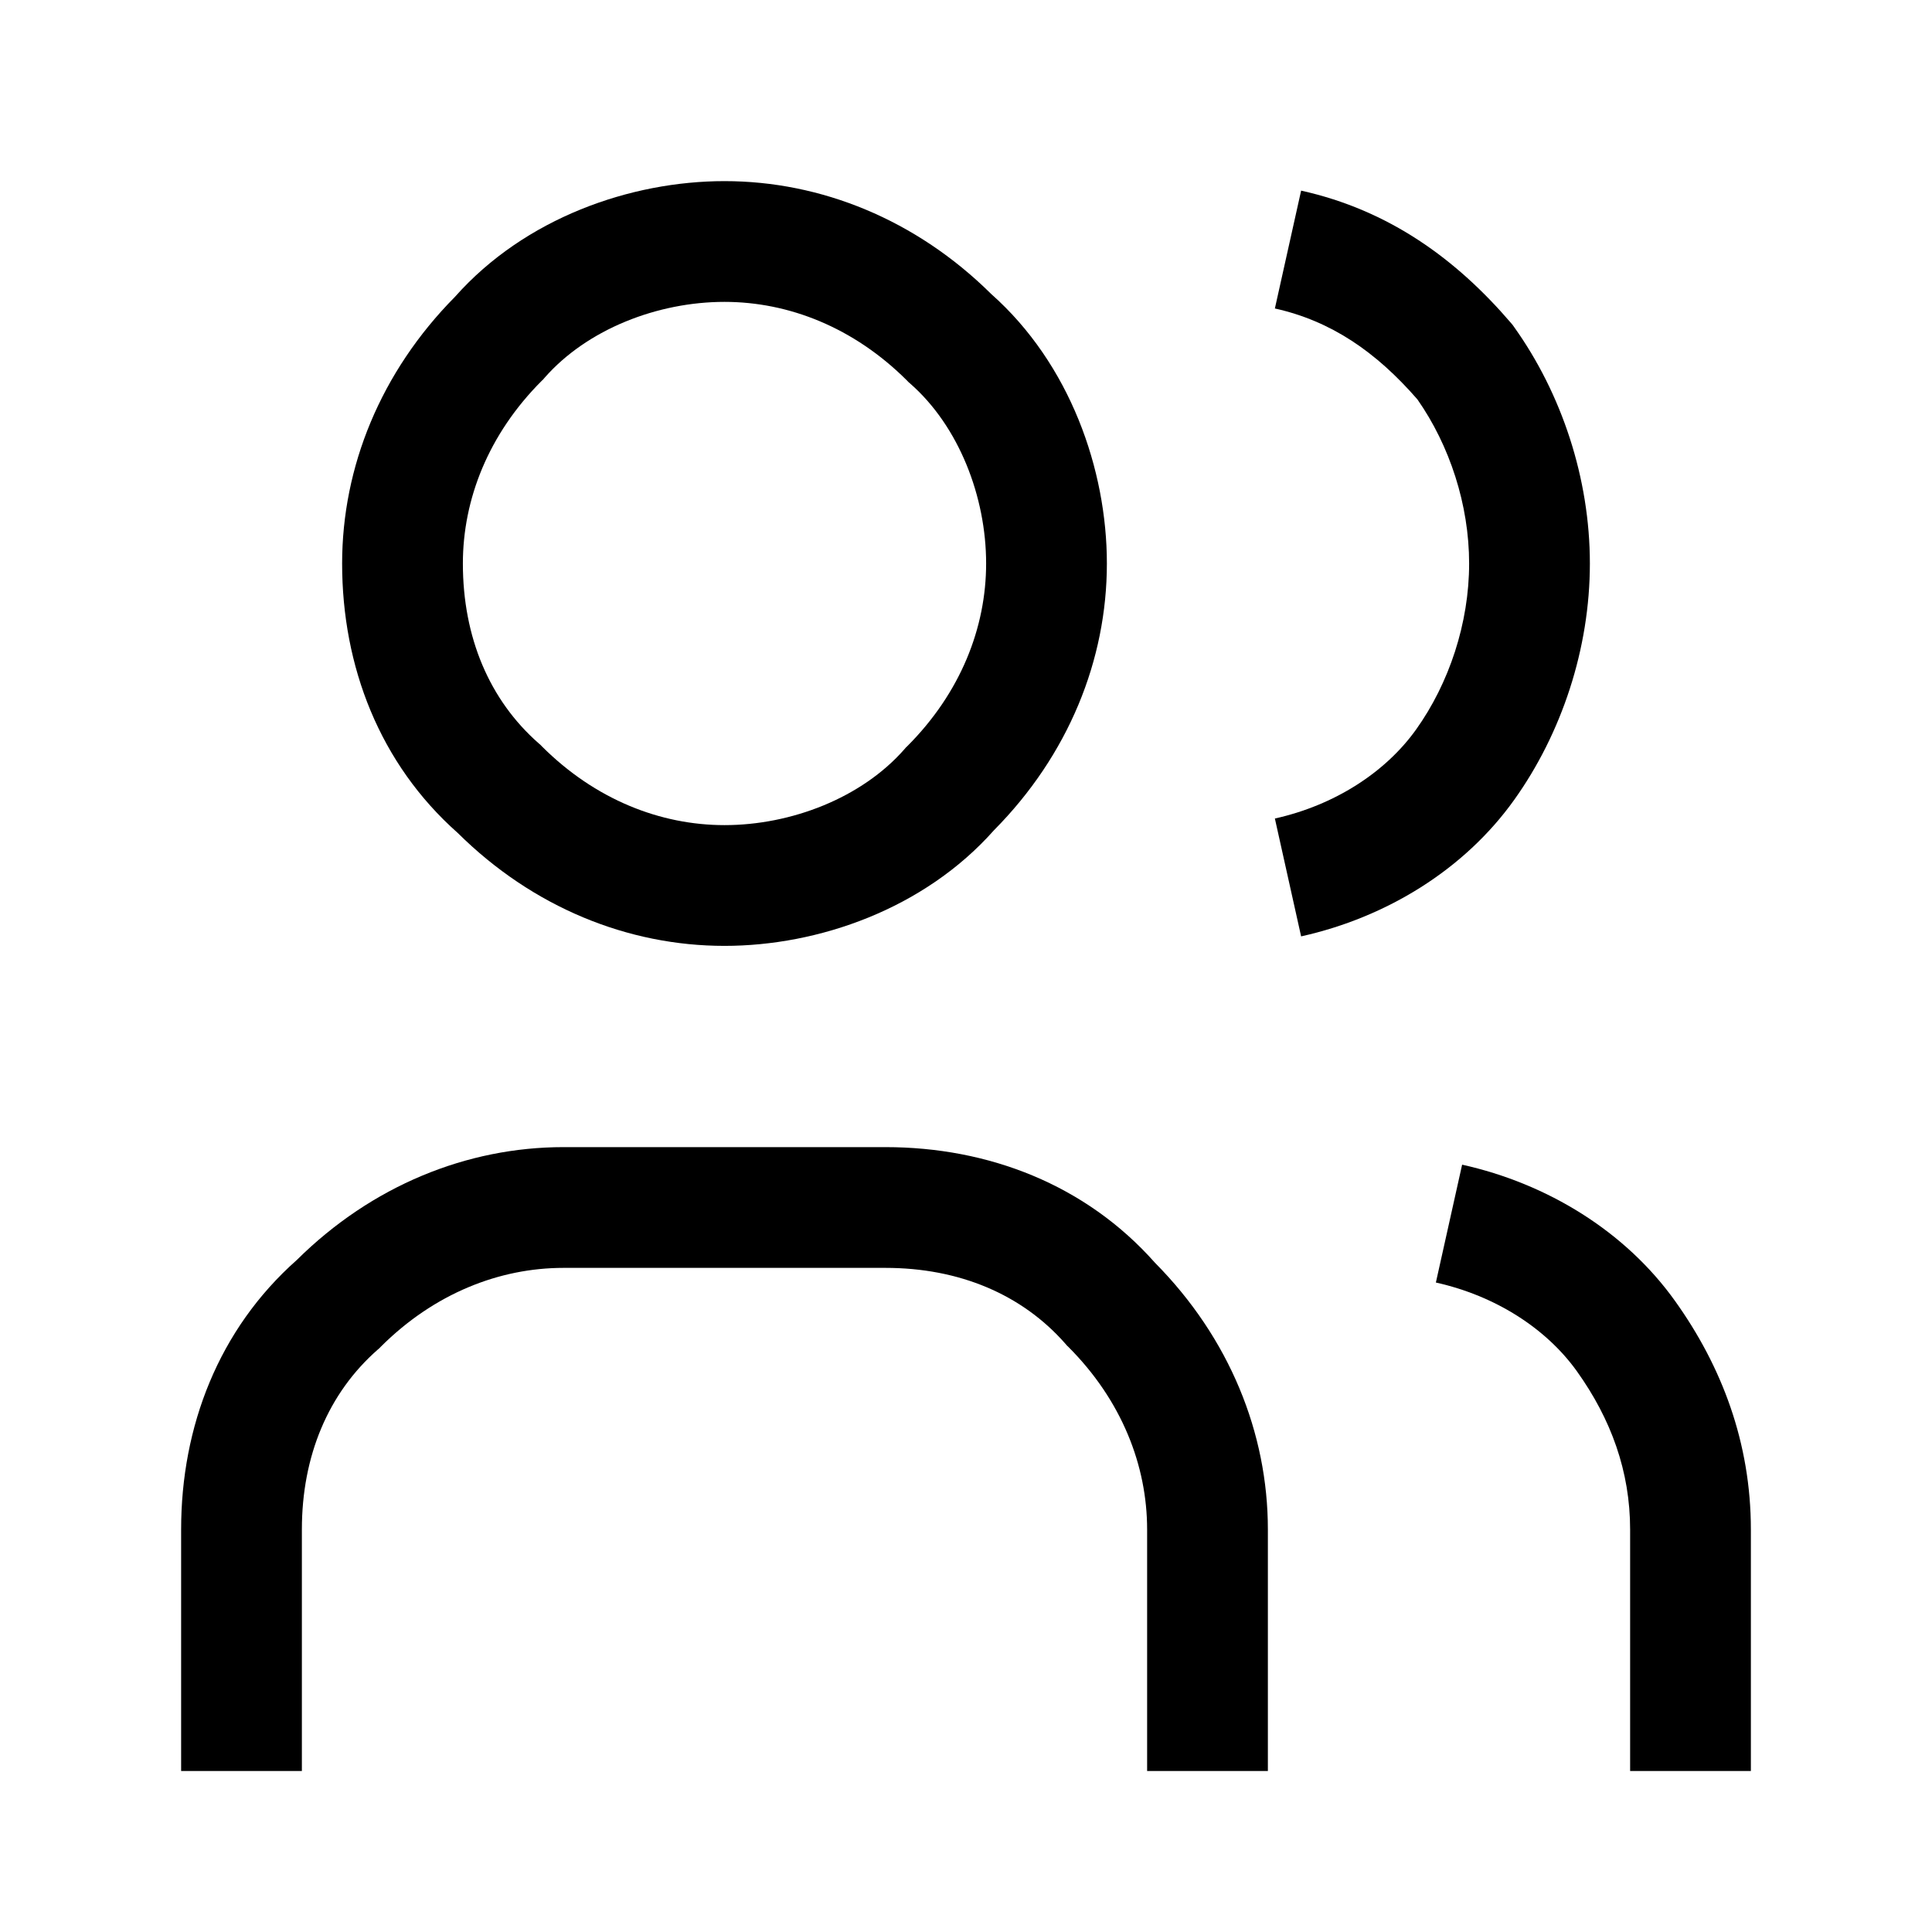 <svg width="24" height="24" viewBox="0 0 24 24" fill="none" xmlns="http://www.w3.org/2000/svg">
<path fill-rule="evenodd" clip-rule="evenodd" d="M5.652 3.687C6.52 2.708 7.833 2.25 9 2.25C10.198 2.25 11.38 2.728 12.313 3.652C13.292 4.52 13.75 5.833 13.75 7C13.75 8.198 13.273 9.379 12.348 10.313C11.48 11.292 10.167 11.75 9 11.75C7.802 11.75 6.621 11.273 5.687 10.348C4.715 9.487 4.25 8.277 4.25 7C4.25 5.802 4.728 4.621 5.652 3.687ZM9 3.75C8.174 3.75 7.297 4.086 6.764 4.694L6.748 4.713L6.73 4.73C6.066 5.394 5.75 6.205 5.75 7C5.75 7.915 6.079 8.697 6.694 9.236L6.713 9.252L6.73 9.27C7.394 9.934 8.205 10.25 9 10.25C9.826 10.25 10.703 9.914 11.236 9.306L11.252 9.287L11.27 9.27C11.934 8.606 12.25 7.795 12.25 7C12.25 6.174 11.914 5.297 11.306 4.764L11.287 4.748L11.27 4.73C10.606 4.066 9.795 3.75 9 3.75Z" fill="black"/>
<path fill-rule="evenodd" clip-rule="evenodd" d="M7 15.75C6.205 15.75 5.394 16.067 4.73 16.73L4.713 16.748L4.694 16.764C4.079 17.303 3.75 18.085 3.75 19V22H2.25V19C2.25 17.723 2.715 16.513 3.687 15.652C4.621 14.727 5.802 14.25 7 14.25H11C12.277 14.25 13.487 14.715 14.348 15.687C15.273 16.621 15.75 17.802 15.75 19V22H14.25V19C14.25 18.205 13.934 17.394 13.27 16.73L13.252 16.713L13.236 16.694C12.697 16.079 11.915 15.75 11 15.75H7Z" fill="black"/>
<path fill-rule="evenodd" clip-rule="evenodd" d="M17.608 4.962C17.091 4.367 16.531 3.986 15.837 3.832L16.163 2.368C17.259 2.611 18.093 3.222 18.77 4.012L18.791 4.037L18.81 4.064C19.399 4.889 19.75 5.941 19.75 7C19.75 8.059 19.399 9.111 18.81 9.936C18.191 10.803 17.222 11.397 16.163 11.632L15.837 10.168C16.578 10.003 17.209 9.596 17.59 9.064C18.001 8.489 18.25 7.741 18.25 7C18.25 6.27 18.008 5.534 17.608 4.962Z" fill="black"/>
<path fill-rule="evenodd" clip-rule="evenodd" d="M18.163 14.468C19.222 14.703 20.191 15.296 20.81 16.164C21.388 16.973 21.75 17.922 21.75 19V22H20.25V19C20.25 18.277 20.012 17.627 19.59 17.036C19.209 16.503 18.578 16.097 17.837 15.932L18.163 14.468Z" fill="black"/>
</svg>
